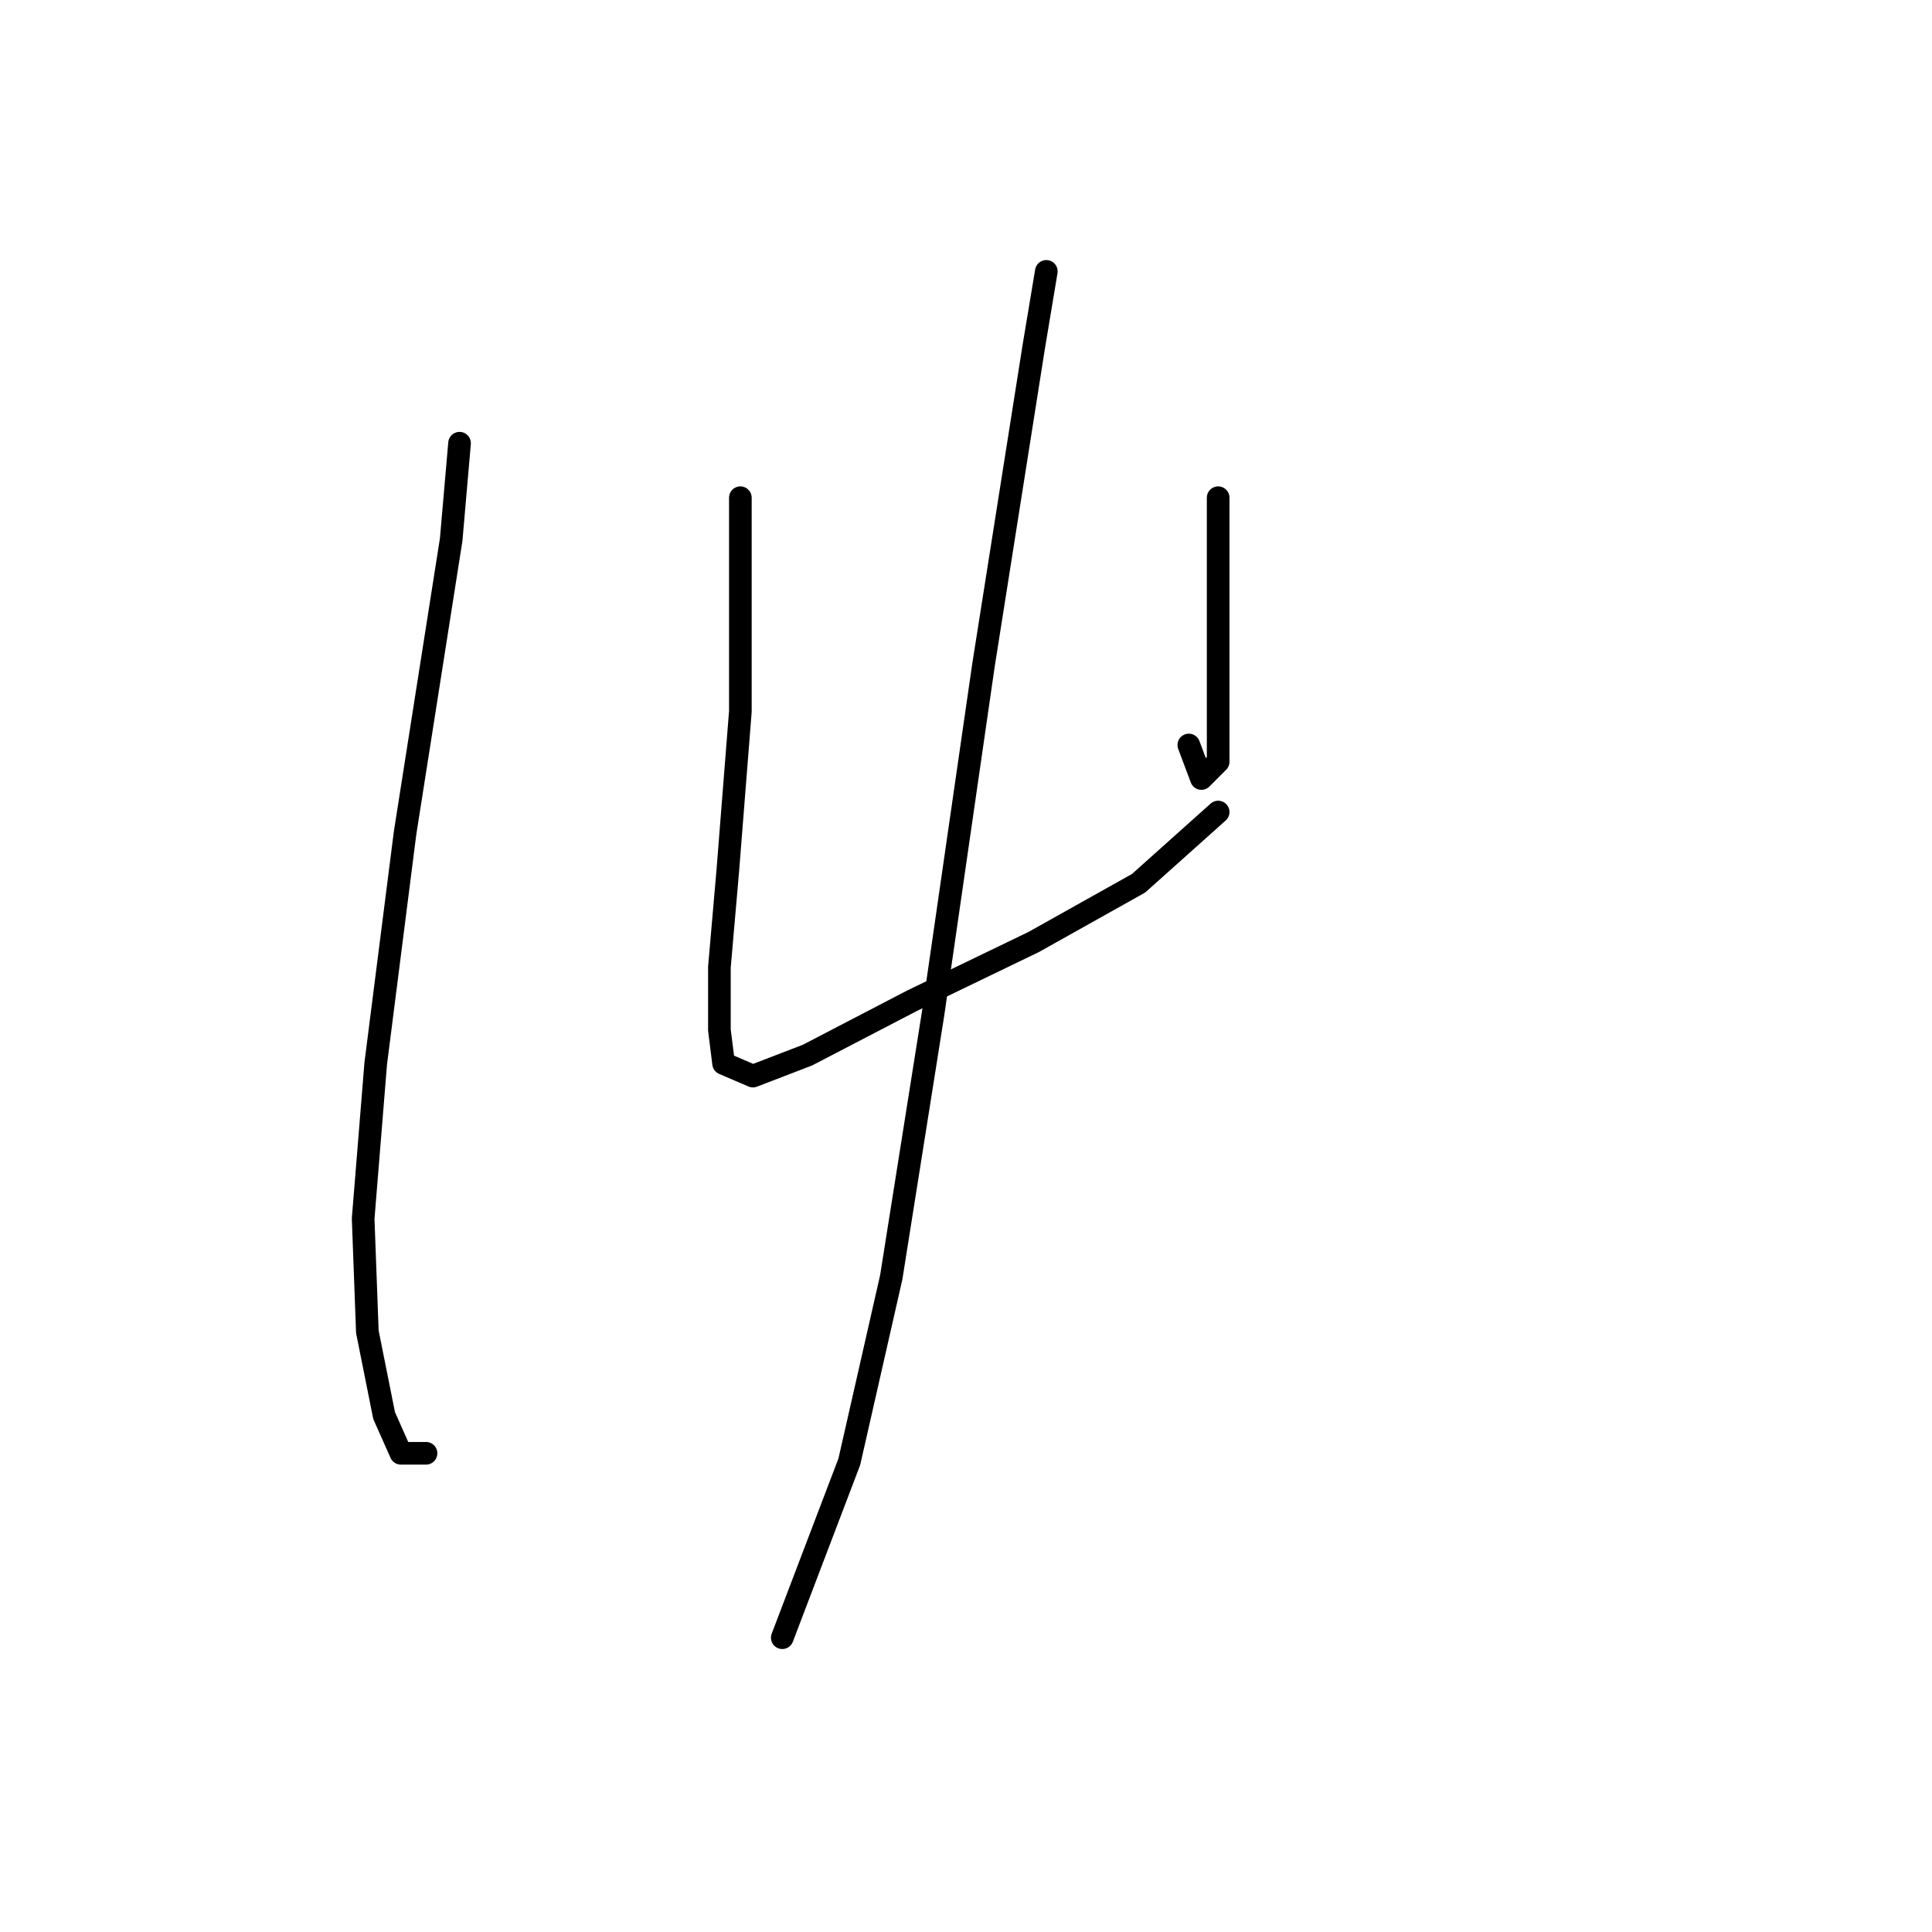 <?xml version="1.0" standalone="no"?>
    <svg width="256" height="256" xmlns="http://www.w3.org/2000/svg" version="1.1">
    <polyline stroke="black" stroke-width="3" stroke-linecap="round" fill="transparent" stroke-linejoin="round" points="60.893 58.729 59.783 71.502 53.674 110.377 49.786 140.921 48.12 161.469 48.676 176.464 50.897 187.571 53.119 192.569 56.451 192.569 56.451 192.569 " />
        <polyline stroke="black" stroke-width="3" stroke-linecap="round" fill="transparent" stroke-linejoin="round" points="98.102 65.949 98.102 94.272 96.436 115.375 95.325 128.148 95.325 136.479 95.881 140.921 99.768 142.587 106.988 139.811 120.872 132.591 136.977 124.816 150.861 117.041 161.412 107.6 161.412 107.6 " />
        <polyline stroke="black" stroke-width="3" stroke-linecap="round" fill="transparent" stroke-linejoin="round" points="161.412 65.949 161.412 84.831 161.412 94.272 161.412 100.936 159.191 103.157 157.525 98.715 157.525 98.715 " />
        <polyline stroke="black" stroke-width="3" stroke-linecap="round" fill="transparent" stroke-linejoin="round" points="138.643 35.96 136.977 45.956 130.312 88.163 123.648 134.257 118.095 169.244 112.541 193.68 103.656 217.005 103.656 217.005 " />
        </svg>
